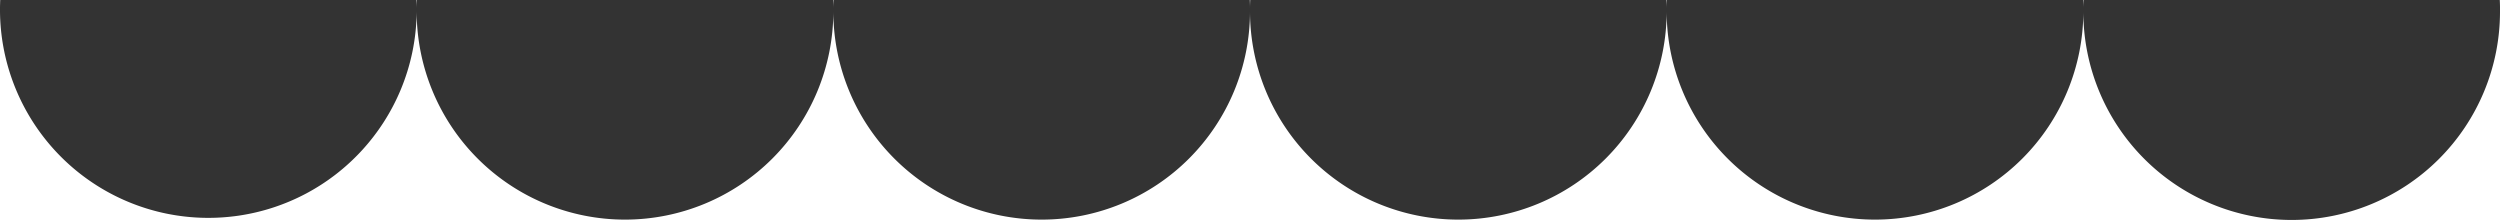 <svg xmlns="http://www.w3.org/2000/svg" width="390" height="35" viewBox="0 0 390 35">
  <rect x="0" y="0" width="390" height="35" fill="#333333" stroke="none"/>
  <path id="naminami-shiro" d="M390,67H0V33.861A32.51,32.51,0,0,0,62.446,46.15,32.289,32.289,0,0,0,65,33.759a32.5,32.5,0,0,0,65,0,32.5,32.5,0,0,0,65,0,32.5,32.5,0,0,0,65,0,32.5,32.5,0,0,0,65,0,32.5,32.5,0,0,0,65,.107L390,67ZM325,33.245h0c0-.414-.014-.832-.033-1.244h.068C325.016,32.409,325,32.827,325,33.245Zm-65,0h0c0-.415-.014-.833-.033-1.244h.068C260.016,32.407,260,32.825,260,33.244Zm-65,0h0c0-.415-.014-.833-.033-1.244h.068C195.016,32.407,195,32.825,195,33.244Zm-65,0h0c0-.415-.014-.833-.033-1.244h.068C130.015,32.407,130,32.825,130,33.244Zm-65,0h0c0-.413-.014-.832-.033-1.244h.068C65.016,32.407,65,32.825,65,33.244Zm325-.085h0c0-.388-.015-.778-.032-1.159H390ZM0,33.142H0V32H.034C.017,32.374.006,32.758,0,33.142Z" transform="translate(0 -32)" fill="#fff"/>
</svg>
